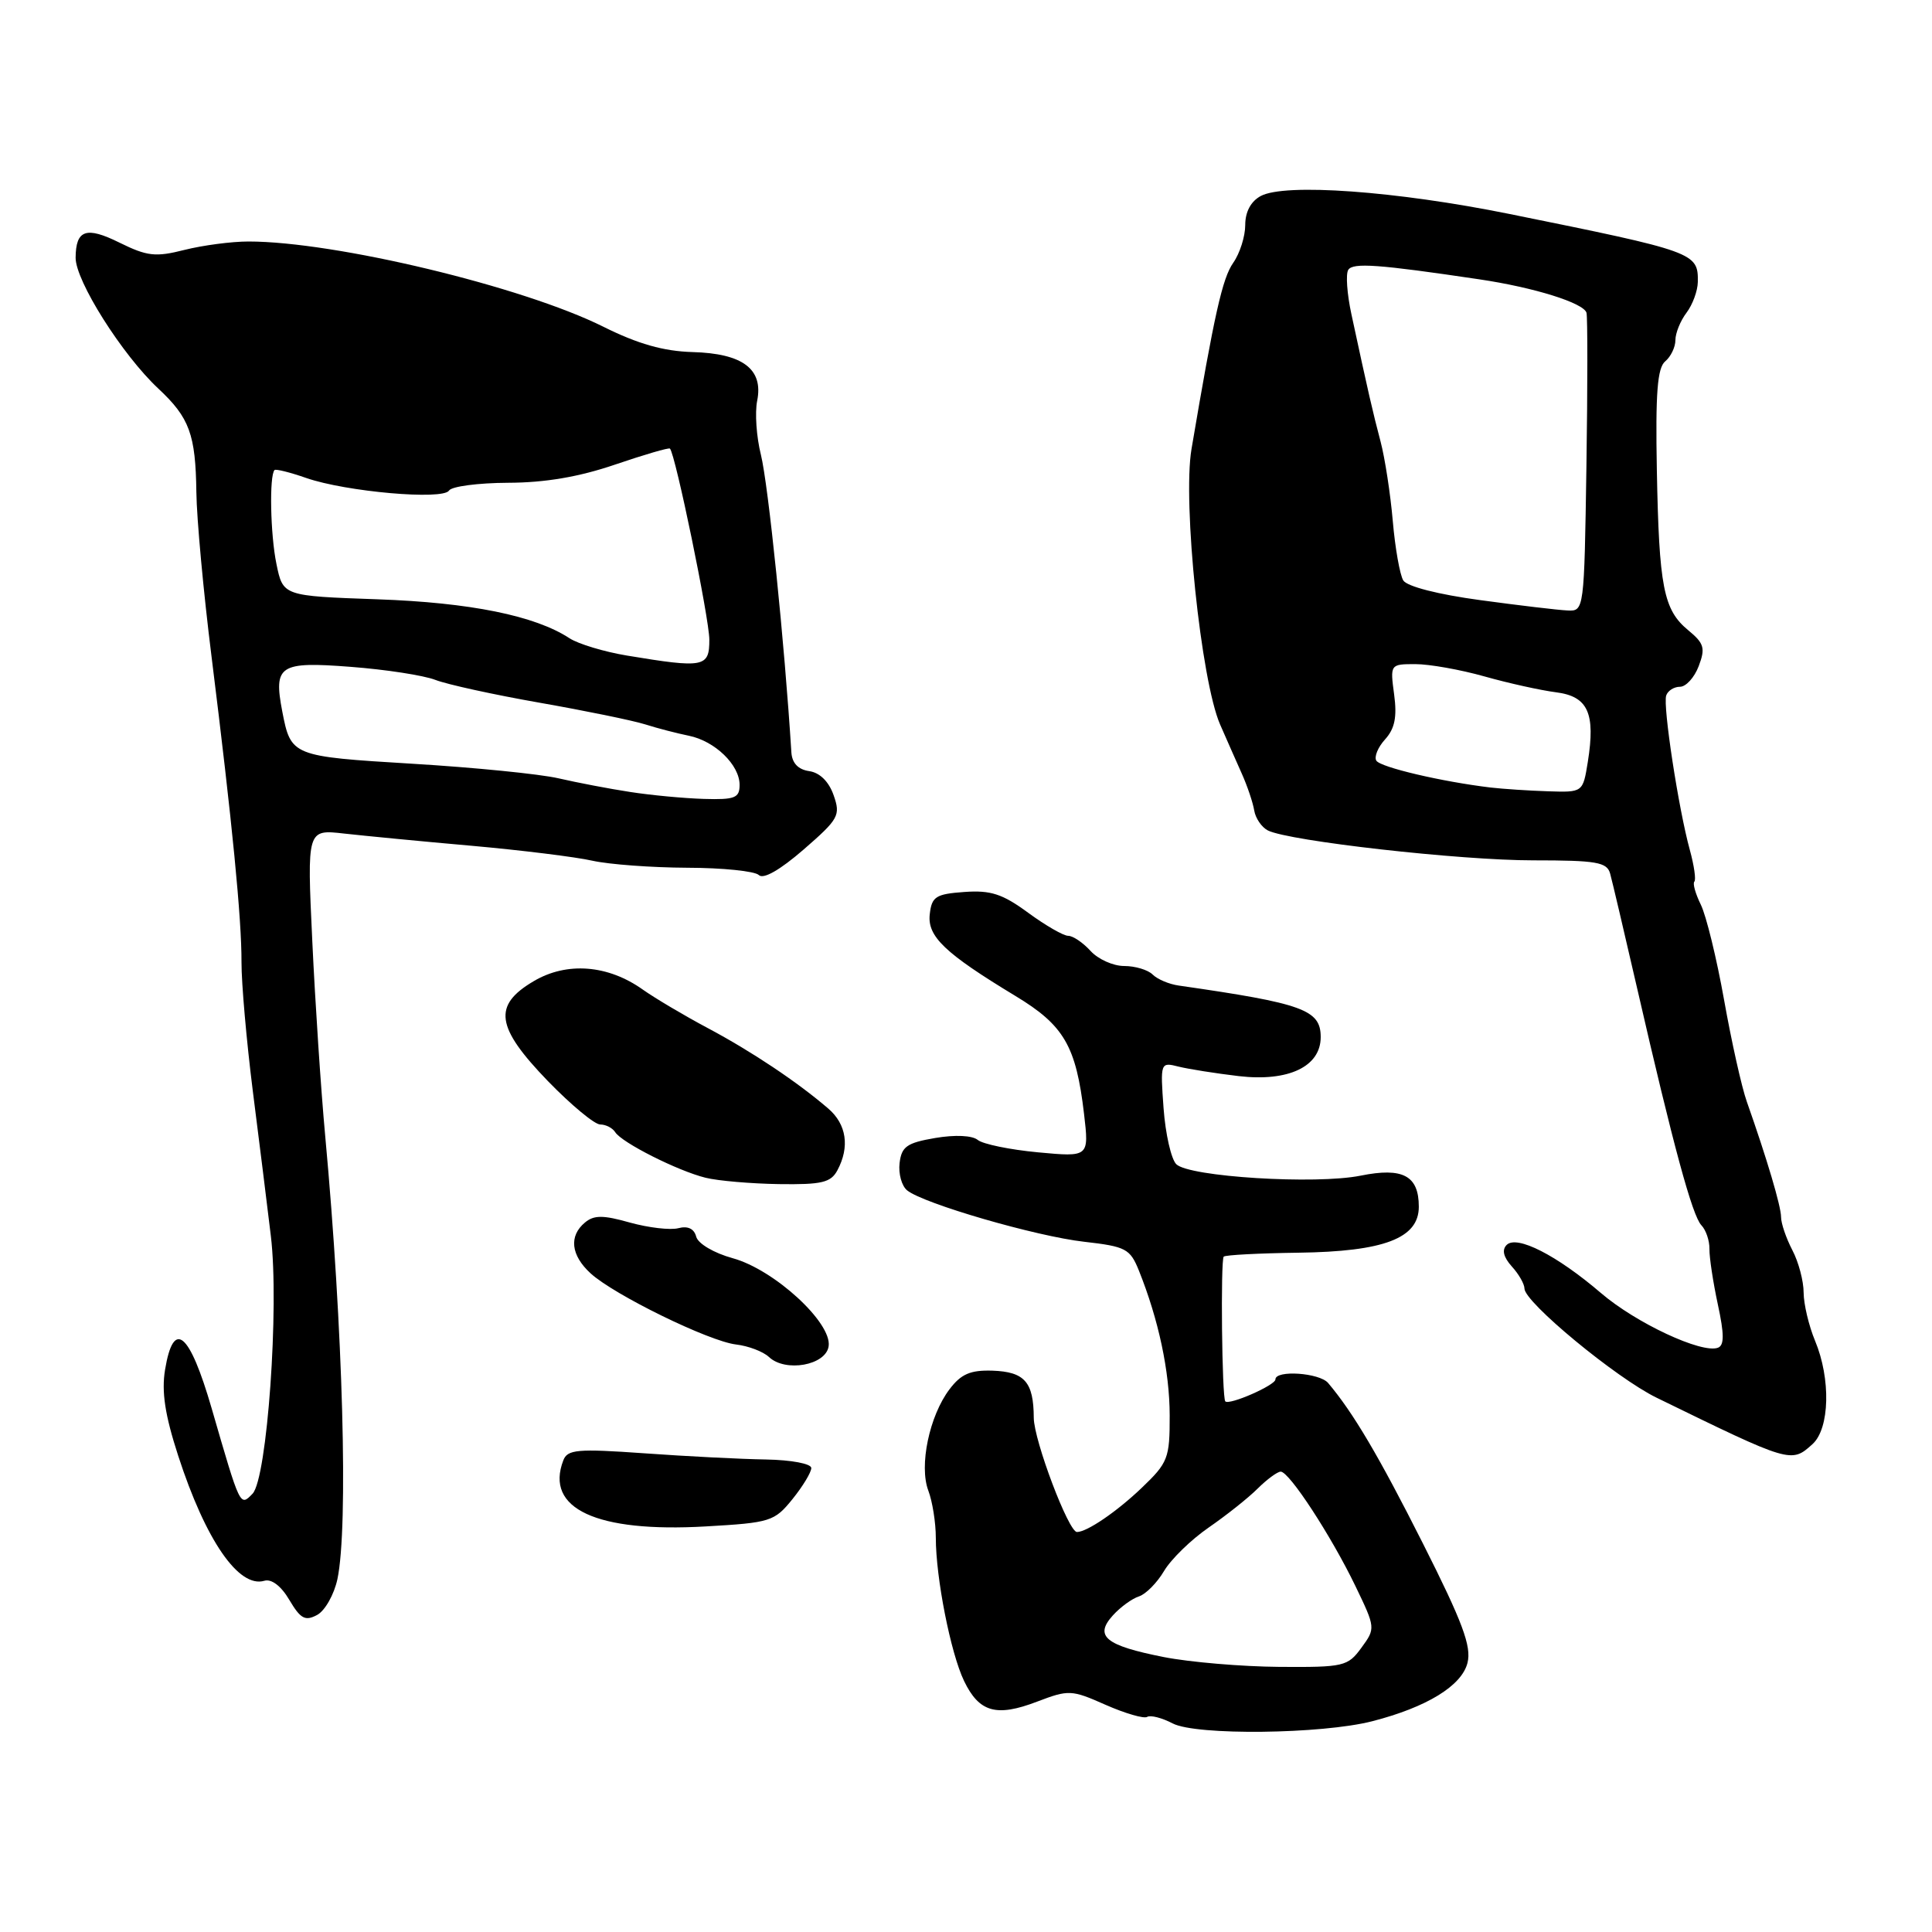 <?xml version="1.0" encoding="UTF-8" standalone="no"?>
<!DOCTYPE svg PUBLIC "-//W3C//DTD SVG 1.1//EN" "http://www.w3.org/Graphics/SVG/1.1/DTD/svg11.dtd" >
<svg xmlns="http://www.w3.org/2000/svg" xmlns:xlink="http://www.w3.org/1999/xlink" version="1.1" viewBox="0 0 256 256">
 <g >
 <path fill="currentColor"
d=" M 181.84 228.07 C 189.07 226.21 193.69 223.37 194.45 220.34 C 195.00 218.16 193.81 214.96 188.56 204.55 C 182.69 192.91 179.31 187.19 175.98 183.25 C 174.83 181.90 169.00 181.50 169.00 182.78 C 169.00 183.55 162.89 186.23 162.36 185.69 C 161.91 185.25 161.72 166.95 162.15 166.51 C 162.38 166.29 166.82 166.06 172.03 165.99 C 183.39 165.84 188.00 164.08 188.00 159.90 C 188.00 155.78 185.89 154.65 180.29 155.78 C 174.33 156.98 157.54 155.94 155.86 154.26 C 155.19 153.59 154.43 150.26 154.18 146.87 C 153.74 140.78 153.76 140.72 156.16 141.33 C 157.49 141.66 161.09 142.23 164.14 142.59 C 170.73 143.36 175.00 141.33 175.00 137.42 C 175.00 133.80 172.68 132.96 156.18 130.59 C 154.90 130.41 153.35 129.75 152.73 129.13 C 152.11 128.51 150.41 128.00 148.95 128.00 C 147.50 128.00 145.50 127.10 144.50 126.00 C 143.50 124.90 142.17 124.00 141.54 124.00 C 140.91 124.00 138.52 122.62 136.23 120.94 C 132.84 118.45 131.28 117.94 127.79 118.19 C 124.00 118.46 123.46 118.81 123.20 121.12 C 122.85 124.08 125.18 126.30 134.55 131.97 C 140.99 135.86 142.58 138.59 143.64 147.59 C 144.31 153.32 144.31 153.32 137.54 152.69 C 133.82 152.34 130.23 151.60 129.56 151.05 C 128.83 150.45 126.58 150.34 123.92 150.79 C 120.16 151.43 119.46 151.93 119.20 154.11 C 119.03 155.52 119.48 157.15 120.20 157.73 C 122.37 159.49 137.28 163.82 143.66 164.54 C 149.18 165.17 149.74 165.46 150.91 168.36 C 153.52 174.87 154.98 181.70 154.99 187.55 C 155.00 193.24 154.78 193.81 151.25 197.18 C 147.97 200.31 144.03 203.00 142.70 203.00 C 141.59 203.00 137.00 190.86 136.98 187.87 C 136.96 183.12 135.77 181.77 131.50 181.62 C 128.58 181.53 127.35 182.06 125.82 184.08 C 123.14 187.61 121.76 194.23 123.01 197.52 C 123.55 198.95 124.00 201.76 124.00 203.75 C 124.00 209.06 125.96 219.02 127.74 222.73 C 129.74 226.89 132.02 227.54 137.41 225.48 C 141.61 223.88 141.97 223.89 146.50 225.90 C 149.09 227.04 151.57 227.76 152.00 227.50 C 152.44 227.23 153.97 227.62 155.40 228.37 C 158.52 229.98 175.14 229.79 181.84 228.07 Z  M 44.71 209.24 C 46.17 202.35 45.45 176.05 43.09 150.50 C 42.53 144.45 41.76 132.84 41.38 124.69 C 40.68 109.89 40.68 109.89 45.59 110.45 C 48.29 110.75 55.90 111.49 62.50 112.07 C 69.10 112.66 76.30 113.55 78.50 114.05 C 80.70 114.54 86.35 114.96 91.05 114.98 C 95.75 114.99 100.03 115.43 100.55 115.95 C 101.15 116.54 103.34 115.29 106.48 112.57 C 111.14 108.52 111.40 108.05 110.46 105.37 C 109.83 103.57 108.63 102.38 107.23 102.18 C 105.76 101.97 104.95 101.12 104.86 99.68 C 103.96 85.21 101.80 64.18 100.82 60.24 C 100.23 57.89 100.01 54.68 100.33 53.10 C 101.17 48.90 98.41 46.83 91.75 46.65 C 87.93 46.54 84.53 45.58 79.94 43.29 C 69.24 37.96 44.42 32.00 32.92 32.00 C 30.70 32.00 26.89 32.50 24.46 33.11 C 20.60 34.09 19.50 33.96 15.81 32.14 C 11.42 29.97 10.05 30.44 10.02 34.14 C 9.99 37.20 16.19 47.02 20.99 51.50 C 25.11 55.35 25.92 57.56 26.02 65.23 C 26.06 68.68 26.96 78.47 28.03 87.00 C 30.79 109.13 32.02 121.75 32.00 127.50 C 31.99 130.25 32.66 137.90 33.49 144.50 C 34.33 151.10 35.41 159.77 35.89 163.78 C 37.02 173.14 35.40 195.93 33.46 197.93 C 31.80 199.64 31.85 199.75 28.05 186.63 C 25.10 176.47 22.99 174.72 21.87 181.50 C 21.39 184.42 21.86 187.50 23.61 192.89 C 27.25 204.11 31.64 210.47 35.03 209.46 C 35.98 209.18 37.26 210.16 38.34 212.00 C 39.82 214.50 40.44 214.84 42.02 213.99 C 43.06 213.43 44.27 211.29 44.71 209.24 Z  M 105.00 198.65 C 106.38 196.94 107.50 195.09 107.50 194.52 C 107.50 193.95 104.86 193.45 101.50 193.39 C 98.20 193.34 90.95 192.97 85.38 192.57 C 76.49 191.94 75.19 192.06 74.64 193.51 C 72.18 199.91 79.02 203.09 93.50 202.26 C 102.09 201.77 102.61 201.60 105.00 198.65 Z  M 240.17 191.35 C 242.45 189.28 242.61 182.70 240.50 177.65 C 239.68 175.68 239.00 172.81 238.99 171.28 C 238.99 169.75 238.32 167.21 237.49 165.64 C 236.67 164.06 236.00 162.10 236.00 161.27 C 236.00 159.84 234.12 153.51 231.47 146.00 C 230.78 144.07 229.43 138.00 228.45 132.50 C 227.47 127.00 226.08 121.32 225.37 119.88 C 224.66 118.43 224.27 117.06 224.51 116.82 C 224.75 116.58 224.48 114.69 223.91 112.62 C 222.42 107.22 220.32 93.53 220.78 92.16 C 220.99 91.52 221.82 91.00 222.61 91.00 C 223.40 91.00 224.52 89.77 225.09 88.26 C 225.99 85.88 225.81 85.25 223.70 83.51 C 220.42 80.81 219.83 77.80 219.54 62.25 C 219.35 52.09 219.61 48.74 220.65 47.88 C 221.39 47.26 222.00 46.00 222.00 45.07 C 222.00 44.14 222.66 42.51 223.47 41.44 C 224.28 40.37 224.95 38.54 224.97 37.37 C 225.03 33.48 224.64 33.34 200.00 28.35 C 184.98 25.31 170.27 24.25 167.06 25.97 C 165.75 26.67 165.00 28.07 165.00 29.81 C 165.00 31.32 164.29 33.57 163.41 34.82 C 161.97 36.88 160.91 41.61 157.88 59.50 C 156.68 66.57 159.14 90.20 161.67 96.00 C 162.51 97.92 163.80 100.85 164.54 102.50 C 165.28 104.15 166.02 106.35 166.19 107.39 C 166.36 108.43 167.18 109.62 168.00 110.04 C 170.82 111.45 193.49 114.01 203.18 114.00 C 211.56 114.00 212.93 114.24 213.35 115.75 C 213.62 116.71 215.23 123.58 216.94 131.00 C 221.73 151.87 224.24 161.09 225.44 162.35 C 226.05 162.98 226.53 164.40 226.51 165.50 C 226.49 166.60 226.99 169.90 227.62 172.83 C 228.48 176.80 228.48 178.26 227.64 178.58 C 225.50 179.39 216.77 175.31 212.13 171.33 C 206.28 166.32 200.98 163.62 199.64 164.96 C 198.98 165.62 199.22 166.58 200.32 167.81 C 201.25 168.82 202.00 170.15 202.00 170.74 C 202.00 172.55 214.15 182.59 219.50 185.20 C 237.30 193.89 237.34 193.91 240.17 191.35 Z  M 109.80 178.38 C 110.25 175.26 102.59 168.23 97.09 166.72 C 94.59 166.03 92.50 164.79 92.25 163.87 C 91.98 162.81 91.14 162.41 89.89 162.74 C 88.82 163.02 85.94 162.68 83.48 162.00 C 79.91 160.99 78.71 160.99 77.51 161.99 C 75.36 163.78 75.64 166.32 78.25 168.72 C 81.37 171.58 93.92 177.72 97.52 178.15 C 99.16 178.34 101.12 179.09 101.88 179.80 C 104.07 181.88 109.44 180.91 109.80 178.38 Z  M 110.96 155.07 C 112.62 151.97 112.17 148.97 109.75 146.89 C 105.66 143.37 99.58 139.31 93.79 136.23 C 90.65 134.56 86.78 132.26 85.18 131.13 C 80.56 127.84 75.11 127.41 70.72 130.01 C 65.27 133.22 65.68 136.09 72.60 143.25 C 75.67 146.41 78.78 149.00 79.53 149.00 C 80.27 149.00 81.16 149.46 81.51 150.01 C 82.37 151.40 89.83 155.16 93.50 156.06 C 95.15 156.47 99.52 156.84 103.21 156.90 C 108.89 156.98 110.09 156.70 110.96 155.07 Z  M 154.21 219.57 C 146.47 218.04 144.96 216.81 147.46 214.05 C 148.45 212.95 150.01 211.82 150.92 211.53 C 151.82 211.24 153.32 209.73 154.24 208.17 C 155.17 206.60 157.82 204.02 160.15 202.41 C 162.47 200.81 165.40 198.49 166.64 197.25 C 167.89 196.01 169.27 195.00 169.70 195.00 C 170.84 195.00 176.38 203.50 179.58 210.12 C 182.27 215.70 182.28 215.76 180.39 218.34 C 178.59 220.81 178.07 220.93 169.50 220.87 C 164.55 220.83 157.67 220.25 154.21 219.57 Z  M 83.50 104.94 C 80.75 104.52 76.47 103.70 74.00 103.13 C 71.53 102.56 62.82 101.69 54.65 101.20 C 38.66 100.23 38.55 100.19 37.40 94.26 C 36.23 88.15 37.02 87.63 46.46 88.36 C 51.09 88.71 56.14 89.49 57.69 90.09 C 59.23 90.69 65.44 92.05 71.48 93.11 C 77.52 94.17 83.82 95.46 85.48 95.98 C 87.14 96.51 89.75 97.18 91.28 97.49 C 94.73 98.19 98.00 101.35 98.00 104.00 C 98.00 105.74 97.38 105.98 93.25 105.86 C 90.64 105.78 86.25 105.37 83.50 104.94 Z  M 83.04 86.86 C 80.04 86.36 76.63 85.33 75.46 84.57 C 70.90 81.58 62.31 79.84 50.00 79.41 C 37.50 78.97 37.50 78.97 36.63 74.73 C 35.82 70.83 35.67 63.00 36.38 62.28 C 36.55 62.12 38.45 62.59 40.59 63.34 C 45.84 65.16 58.70 66.30 59.50 65.00 C 59.84 64.45 63.35 63.99 67.31 63.97 C 72.21 63.96 76.73 63.19 81.50 61.56 C 85.35 60.25 88.62 59.29 88.77 59.44 C 89.49 60.15 93.98 81.92 93.99 84.75 C 94.00 88.43 93.30 88.56 83.04 86.86 Z  M 197.50 104.35 C 191.07 103.58 182.91 101.67 182.37 100.79 C 182.06 100.29 182.58 99.01 183.54 97.96 C 184.82 96.54 185.13 95.00 184.73 92.02 C 184.19 88.02 184.21 88.00 187.55 88.00 C 189.39 88.00 193.51 88.73 196.70 89.63 C 199.89 90.53 204.15 91.47 206.17 91.73 C 210.42 92.27 211.43 94.48 210.39 100.98 C 209.74 105.00 209.74 105.00 205.12 104.85 C 202.58 104.77 199.15 104.54 197.50 104.35 Z  M 196.14 79.52 C 190.57 78.77 186.44 77.71 185.94 76.91 C 185.49 76.17 184.86 72.62 184.55 69.03 C 184.24 65.44 183.51 60.70 182.93 58.50 C 181.91 54.64 181.30 52.01 179.07 41.64 C 178.49 38.97 178.30 36.32 178.65 35.76 C 179.26 34.78 182.62 35.02 196.00 37.01 C 203.30 38.09 209.87 40.15 210.22 41.45 C 210.37 42.03 210.37 51.16 210.21 61.75 C 209.92 80.89 209.90 81.00 207.71 80.89 C 206.49 80.84 201.29 80.22 196.14 79.52 Z "/>
</g>
</svg>